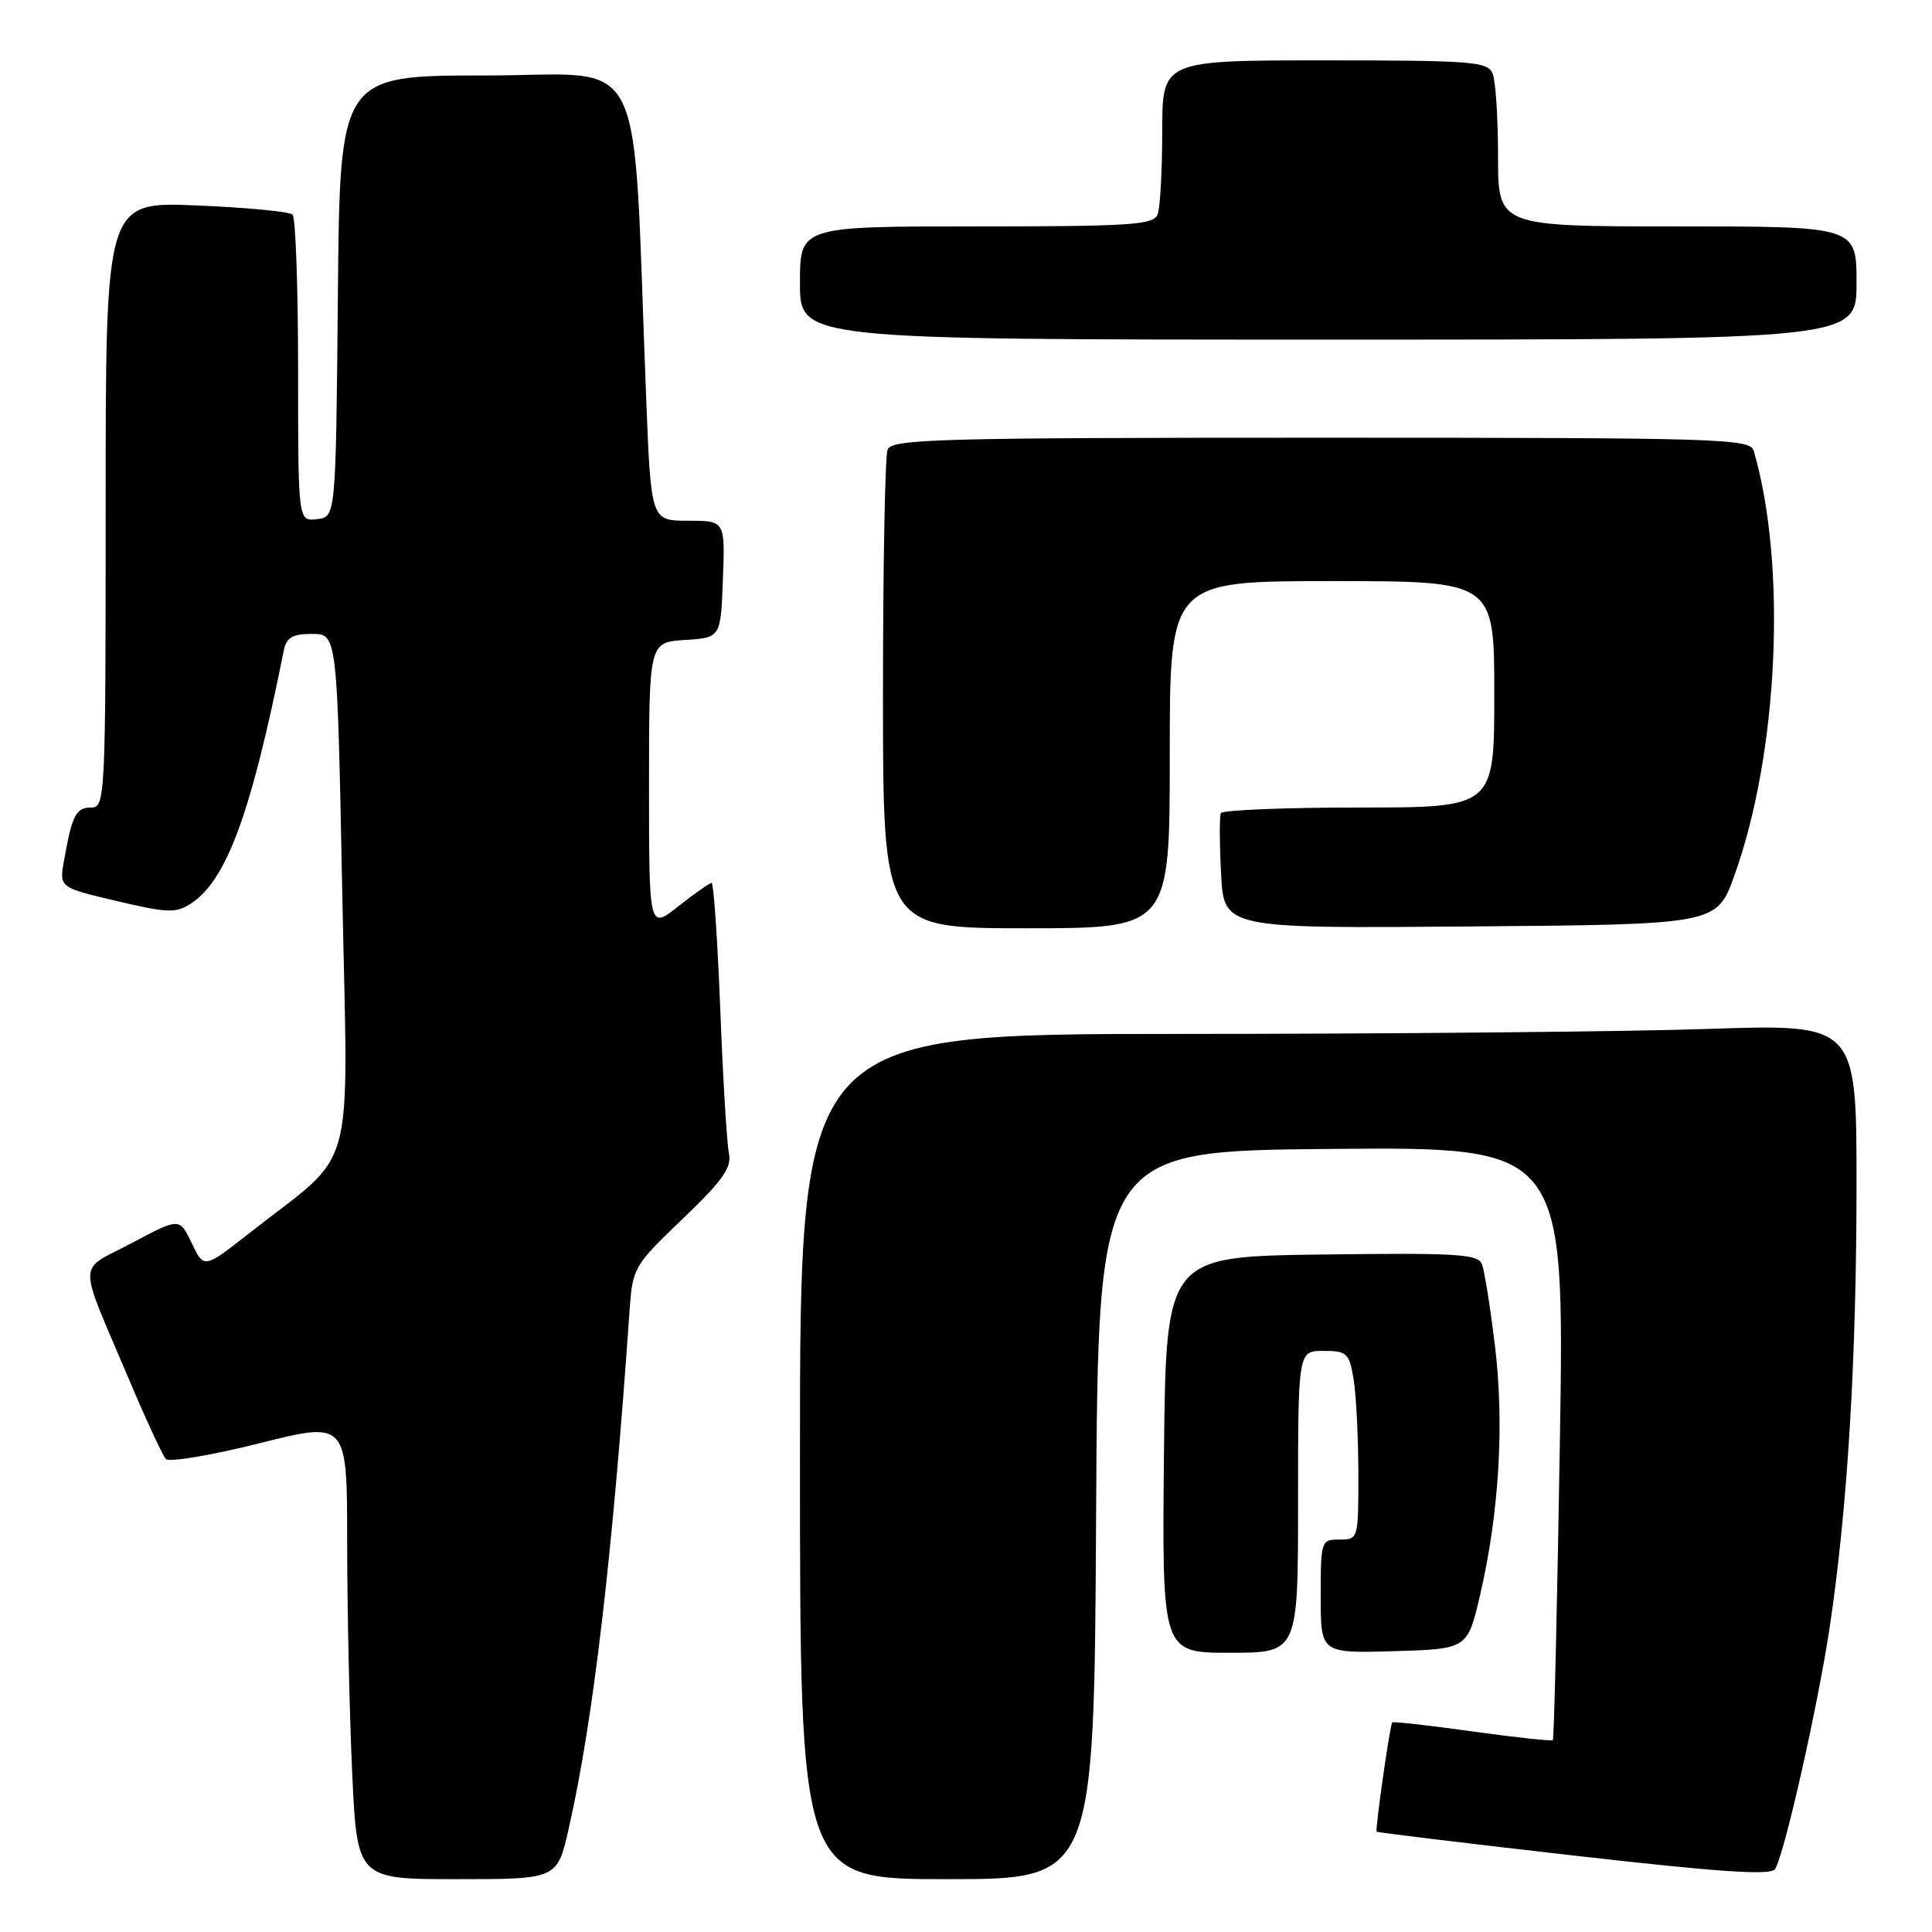 <?xml version="1.0" encoding="UTF-8" standalone="no"?>
<!DOCTYPE svg PUBLIC "-//W3C//DTD SVG 1.1//EN" "http://www.w3.org/Graphics/SVG/1.1/DTD/svg11.dtd" >
<svg xmlns="http://www.w3.org/2000/svg" xmlns:xlink="http://www.w3.org/1999/xlink" version="1.1" viewBox="0 0 256 256">
 <g >
 <path fill="currentColor"
d=" M 75.37 242.25 C 78.62 227.89 81.14 206.43 83.42 173.68 C 83.82 167.98 83.97 167.71 90.45 161.51 C 95.77 156.42 96.98 154.71 96.59 152.83 C 96.31 151.55 95.80 142.96 95.44 133.75 C 95.08 124.54 94.56 117.00 94.29 117.00 C 94.01 117.00 92.04 118.39 89.89 120.08 C 86.00 123.17 86.00 123.17 86.00 104.14 C 86.00 85.11 86.00 85.11 90.75 84.80 C 95.50 84.50 95.50 84.50 95.79 76.75 C 96.08 69.00 96.08 69.00 91.17 69.00 C 86.26 69.00 86.26 69.00 85.62 52.75 C 83.75 5.27 86.11 10.00 64.39 10.00 C 45.03 10.00 45.03 10.00 44.77 39.25 C 44.50 68.50 44.50 68.50 42.00 68.79 C 39.50 69.08 39.50 69.08 39.50 49.13 C 39.50 38.15 39.17 28.84 38.77 28.44 C 38.38 28.04 32.64 27.49 26.02 27.22 C 14.00 26.73 14.00 26.73 14.00 66.86 C 14.00 105.87 13.95 107.00 12.07 107.00 C 10.07 107.00 9.54 108.03 8.48 114.05 C 7.85 117.60 7.85 117.60 15.46 119.39 C 22.20 120.98 23.32 121.02 25.31 119.72 C 30.03 116.62 33.27 107.81 37.59 86.25 C 37.95 84.46 38.72 84.00 41.36 84.00 C 44.68 84.00 44.68 84.00 45.35 118.25 C 46.11 156.96 47.44 152.07 33.06 163.38 C 27.02 168.12 27.02 168.12 25.41 164.73 C 23.79 161.34 23.79 161.34 17.44 164.72 C 10.17 168.57 10.21 166.51 17.05 182.68 C 19.33 188.08 21.55 192.87 21.98 193.33 C 22.41 193.78 27.99 192.84 34.38 191.24 C 46.00 188.32 46.00 188.32 46.00 204.41 C 46.01 213.26 46.30 226.91 46.66 234.75 C 47.31 249.00 47.31 249.00 60.58 249.00 C 73.84 249.00 73.84 249.00 75.37 242.25 Z  M 145.24 200.75 C 145.50 152.50 145.50 152.50 176.41 152.24 C 207.32 151.97 207.32 151.97 206.69 191.13 C 206.34 212.66 205.92 230.41 205.76 230.57 C 205.60 230.74 200.79 230.21 195.08 229.42 C 189.37 228.62 184.60 228.09 184.48 228.23 C 184.17 228.59 182.20 242.44 182.41 242.70 C 182.50 242.82 194.26 244.24 208.53 245.87 C 227.92 248.08 234.67 248.53 235.21 247.66 C 236.46 245.66 240.93 225.82 242.47 215.44 C 244.82 199.67 245.99 180.19 246.00 157.09 C 246.00 135.68 246.00 135.68 226.34 136.34 C 215.53 136.70 184.03 137.00 156.34 137.00 C 106.00 137.00 106.00 137.00 106.00 193.00 C 106.00 249.00 106.00 249.00 125.49 249.00 C 144.98 249.00 144.98 249.00 145.24 200.75 Z  M 172.00 199.00 C 172.00 179.00 172.00 179.00 175.37 179.00 C 178.49 179.00 178.78 179.28 179.36 182.75 C 179.70 184.81 179.98 190.44 179.99 195.25 C 180.00 203.92 179.98 204.00 177.50 204.00 C 175.05 204.00 175.00 204.16 175.00 211.54 C 175.00 219.07 175.00 219.07 184.73 218.79 C 194.46 218.50 194.46 218.50 196.14 211.25 C 198.65 200.44 199.35 188.62 198.08 178.26 C 197.47 173.21 196.70 168.38 196.37 167.52 C 195.85 166.16 193.08 166.00 175.14 166.23 C 154.50 166.50 154.50 166.50 154.23 192.75 C 153.97 219.00 153.97 219.00 162.98 219.00 C 172.00 219.00 172.00 219.00 172.00 199.00 Z  M 155.00 100.00 C 155.00 77.00 155.00 77.00 176.50 77.00 C 198.00 77.00 198.00 77.00 198.00 92.00 C 198.00 107.00 198.00 107.00 180.06 107.00 C 170.19 107.00 161.96 107.34 161.77 107.75 C 161.58 108.16 161.59 111.77 161.80 115.76 C 162.17 123.03 162.17 123.03 194.83 122.76 C 227.49 122.50 227.49 122.50 229.82 116.00 C 235.66 99.75 236.79 74.85 232.38 59.75 C 231.90 58.11 228.30 58.00 175.04 58.00 C 124.14 58.00 118.15 58.17 117.61 59.58 C 117.27 60.45 117.00 75.08 117.00 92.08 C 117.00 123.00 117.00 123.00 136.00 123.00 C 155.00 123.00 155.00 123.00 155.00 100.00 Z  M 246.00 37.50 C 246.00 30.00 246.00 30.00 222.25 30.00 C 198.50 30.00 198.50 30.00 198.50 20.75 C 198.50 15.66 198.18 10.71 197.78 9.75 C 197.13 8.16 195.10 8.00 175.53 8.00 C 154.00 8.00 154.00 8.00 154.00 17.42 C 154.00 22.60 153.73 27.55 153.39 28.42 C 152.86 29.80 149.80 30.00 129.39 30.00 C 106.00 30.00 106.00 30.00 106.00 37.50 C 106.00 45.00 106.00 45.00 176.00 45.00 C 246.00 45.00 246.00 45.00 246.00 37.50 Z "/>
</g>
</svg>